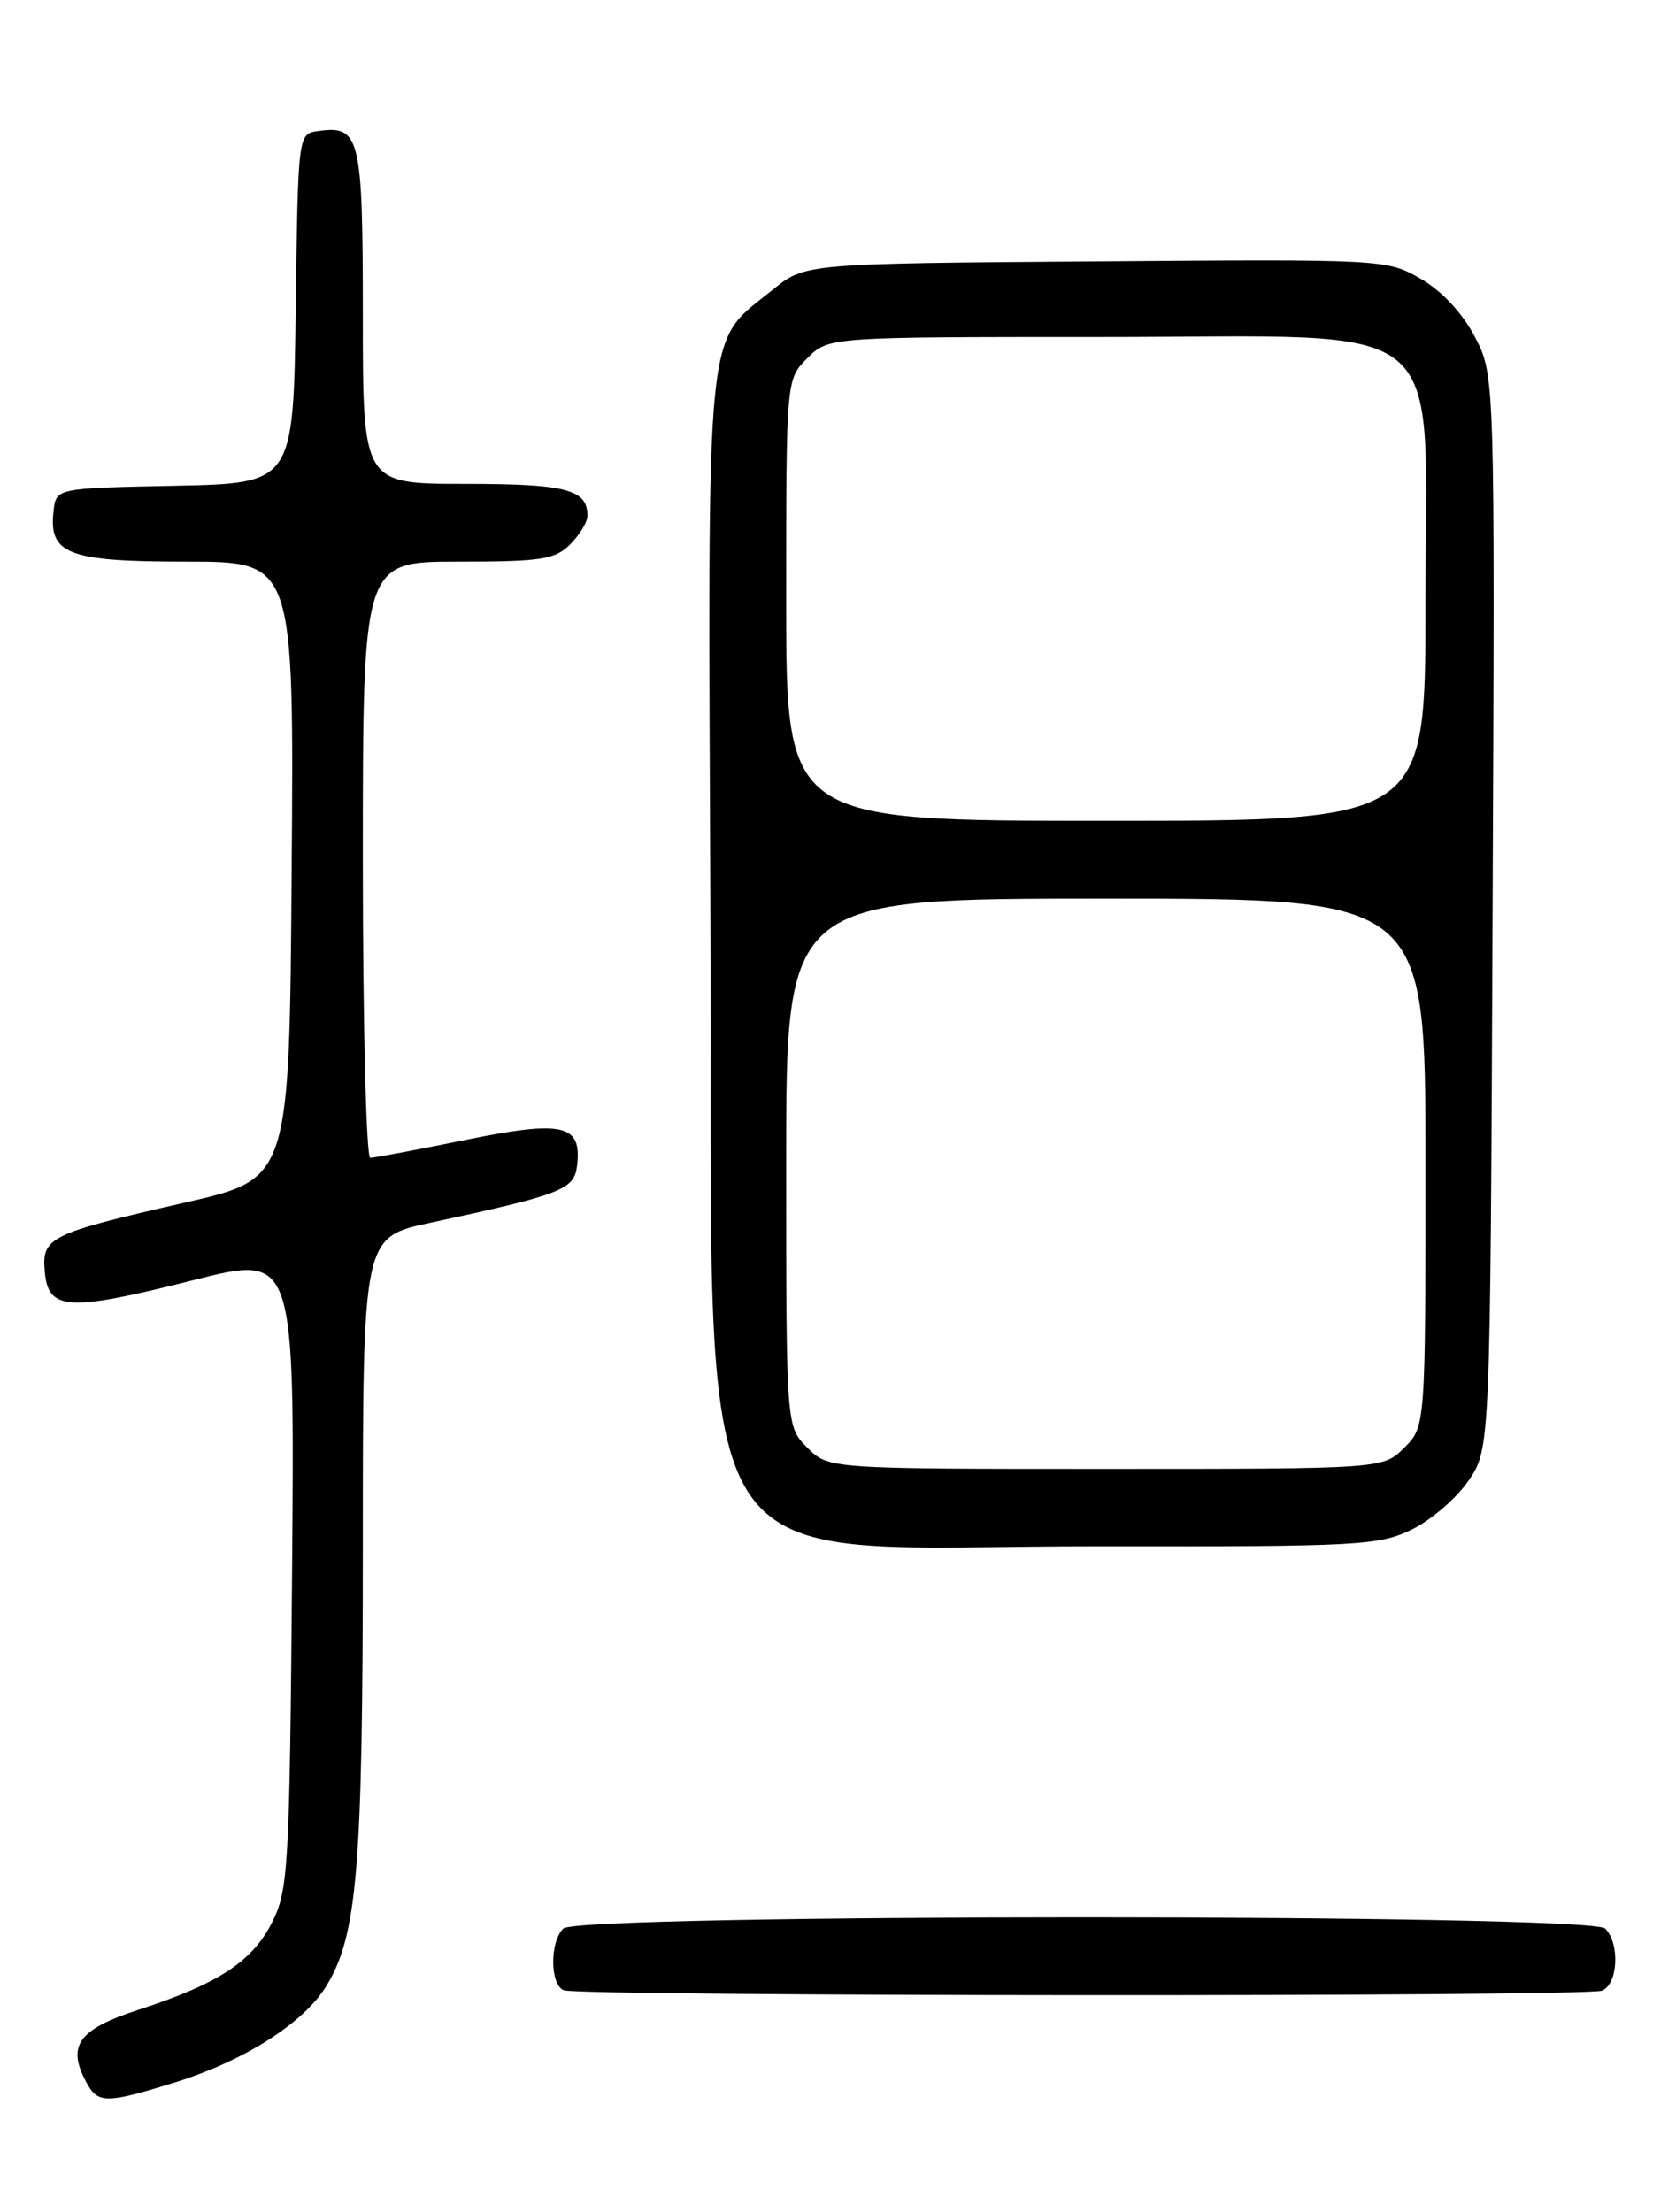 <?xml version="1.0" encoding="UTF-8" standalone="no"?>
<!DOCTYPE svg PUBLIC "-//W3C//DTD SVG 1.1//EN" "http://www.w3.org/Graphics/SVG/1.1/DTD/svg11.dtd" >
<svg xmlns="http://www.w3.org/2000/svg" xmlns:xlink="http://www.w3.org/1999/xlink" version="1.1" viewBox="0 0 194 256">
 <g >
 <path fill="currentColor"
d=" M 20.14 241.04 C 28.24 238.53 35.11 234.18 37.76 229.87 C 41.36 224.00 42.00 216.31 42.00 178.92 C 42.00 143.20 42.00 143.20 49.75 141.53 C 65.07 138.23 66.47 137.69 66.80 134.89 C 67.36 130.12 65.20 129.62 53.91 131.92 C 48.31 133.06 43.33 134.00 42.86 134.00 C 42.39 134.00 42.00 118.47 42.00 99.50 C 42.00 65.00 42.00 65.00 53.00 65.00 C 62.67 65.00 64.24 64.76 66.00 63.00 C 67.10 61.90 68.00 60.41 68.00 59.70 C 68.00 56.64 65.55 56.00 53.80 56.00 C 42.00 56.00 42.00 56.00 42.00 36.62 C 42.00 15.78 41.69 14.48 36.81 15.17 C 34.50 15.50 34.50 15.50 34.23 35.72 C 33.96 55.94 33.96 55.94 20.23 56.22 C 6.50 56.50 6.50 56.50 6.20 59.12 C 5.61 64.14 7.86 65.00 21.58 65.00 C 34.03 65.00 34.03 65.00 33.76 100.71 C 33.50 136.42 33.50 136.42 21.50 139.16 C 5.59 142.80 4.80 143.20 5.19 147.26 C 5.61 151.69 7.93 151.81 22.41 148.15 C 34.11 145.19 34.11 145.19 33.81 181.85 C 33.52 216.17 33.37 218.75 31.50 222.47 C 29.21 227.02 25.27 229.60 16.00 232.61 C 9.08 234.86 7.72 236.74 9.97 240.95 C 11.33 243.48 12.20 243.49 20.14 241.04 Z  M 185.42 230.39 C 187.29 229.68 187.54 224.94 185.80 223.20 C 184.07 221.47 66.93 221.47 65.20 223.20 C 63.62 224.78 63.66 229.69 65.25 230.34 C 67.05 231.06 183.53 231.12 185.42 230.39 Z  M 163.43 177.01 C 165.67 175.92 168.62 173.37 170.00 171.34 C 172.50 167.65 172.50 167.65 172.77 105.52 C 173.04 43.40 173.04 43.40 170.70 38.95 C 169.24 36.18 166.87 33.65 164.42 32.25 C 160.54 30.01 160.17 29.99 126.84 30.25 C 93.18 30.50 93.18 30.50 89.45 33.53 C 81.52 39.94 81.94 35.83 82.23 105.58 C 82.58 186.17 78.09 178.89 127.43 178.96 C 157.31 179.00 159.63 178.87 163.43 177.01 Z  M 93.45 167.55 C 91.00 165.09 91.00 165.09 91.00 134.55 C 91.00 104.00 91.00 104.00 128.00 104.00 C 165.00 104.00 165.00 104.00 165.00 134.55 C 165.00 165.09 165.00 165.09 162.55 167.55 C 160.09 170.00 160.09 170.00 128.00 170.00 C 95.91 170.00 95.91 170.00 93.45 167.55 Z  M 91.00 69.45 C 91.00 43.91 91.00 43.91 93.45 41.45 C 95.91 39.00 95.91 39.00 127.53 39.00 C 168.69 39.00 165.00 35.95 165.00 69.92 C 165.00 95.00 165.00 95.00 128.00 95.00 C 91.00 95.00 91.00 95.00 91.00 69.45 Z "/>
</g>
</svg>